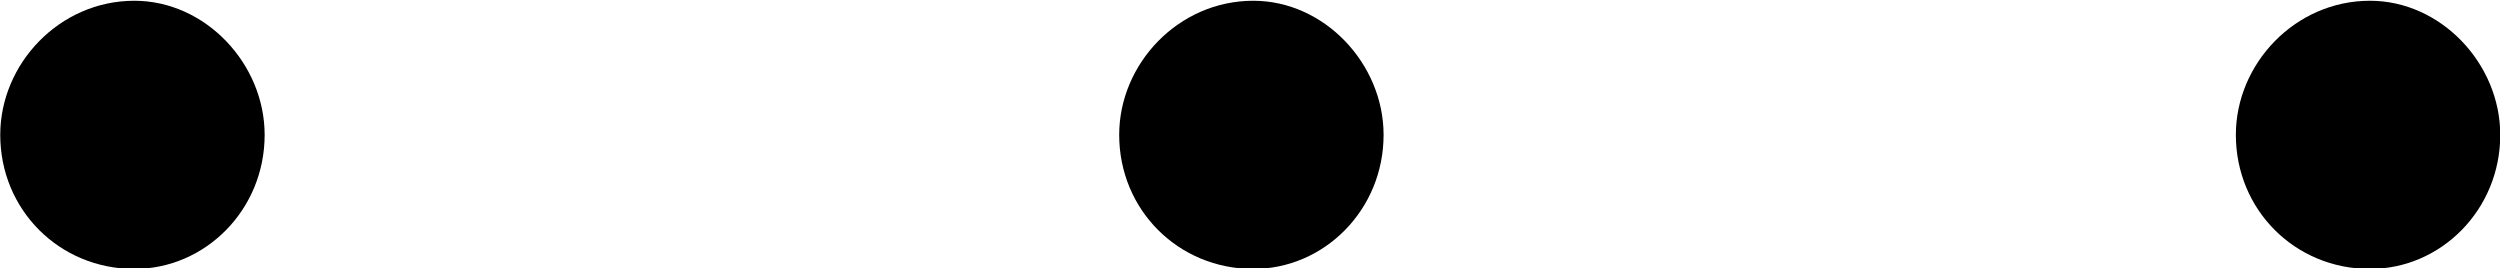 <?xml version="1.0" encoding="UTF-8"?>
<svg fill="#000000" version="1.1" viewBox="0 0 9.9 1.062" xmlns="http://www.w3.org/2000/svg" xmlns:xlink="http://www.w3.org/1999/xlink">
<defs>
<g id="a">
<path d="m1.906-0.531c0-0.281-0.234-0.531-0.516-0.531-0.297 0-0.531 0.25-0.531 0.531 0 0.297 0.234 0.531 0.531 0.531 0.281 0 0.516-0.234 0.516-0.531z"/>
</g>
</defs>
<g transform="translate(-149.57 -133.7)">
<use x="148.712" y="134.765" xlink:href="#a"/>
<use x="153.143" y="134.765" xlink:href="#a"/>
<use x="157.565" y="134.765" xlink:href="#a"/>
</g>
</svg>

